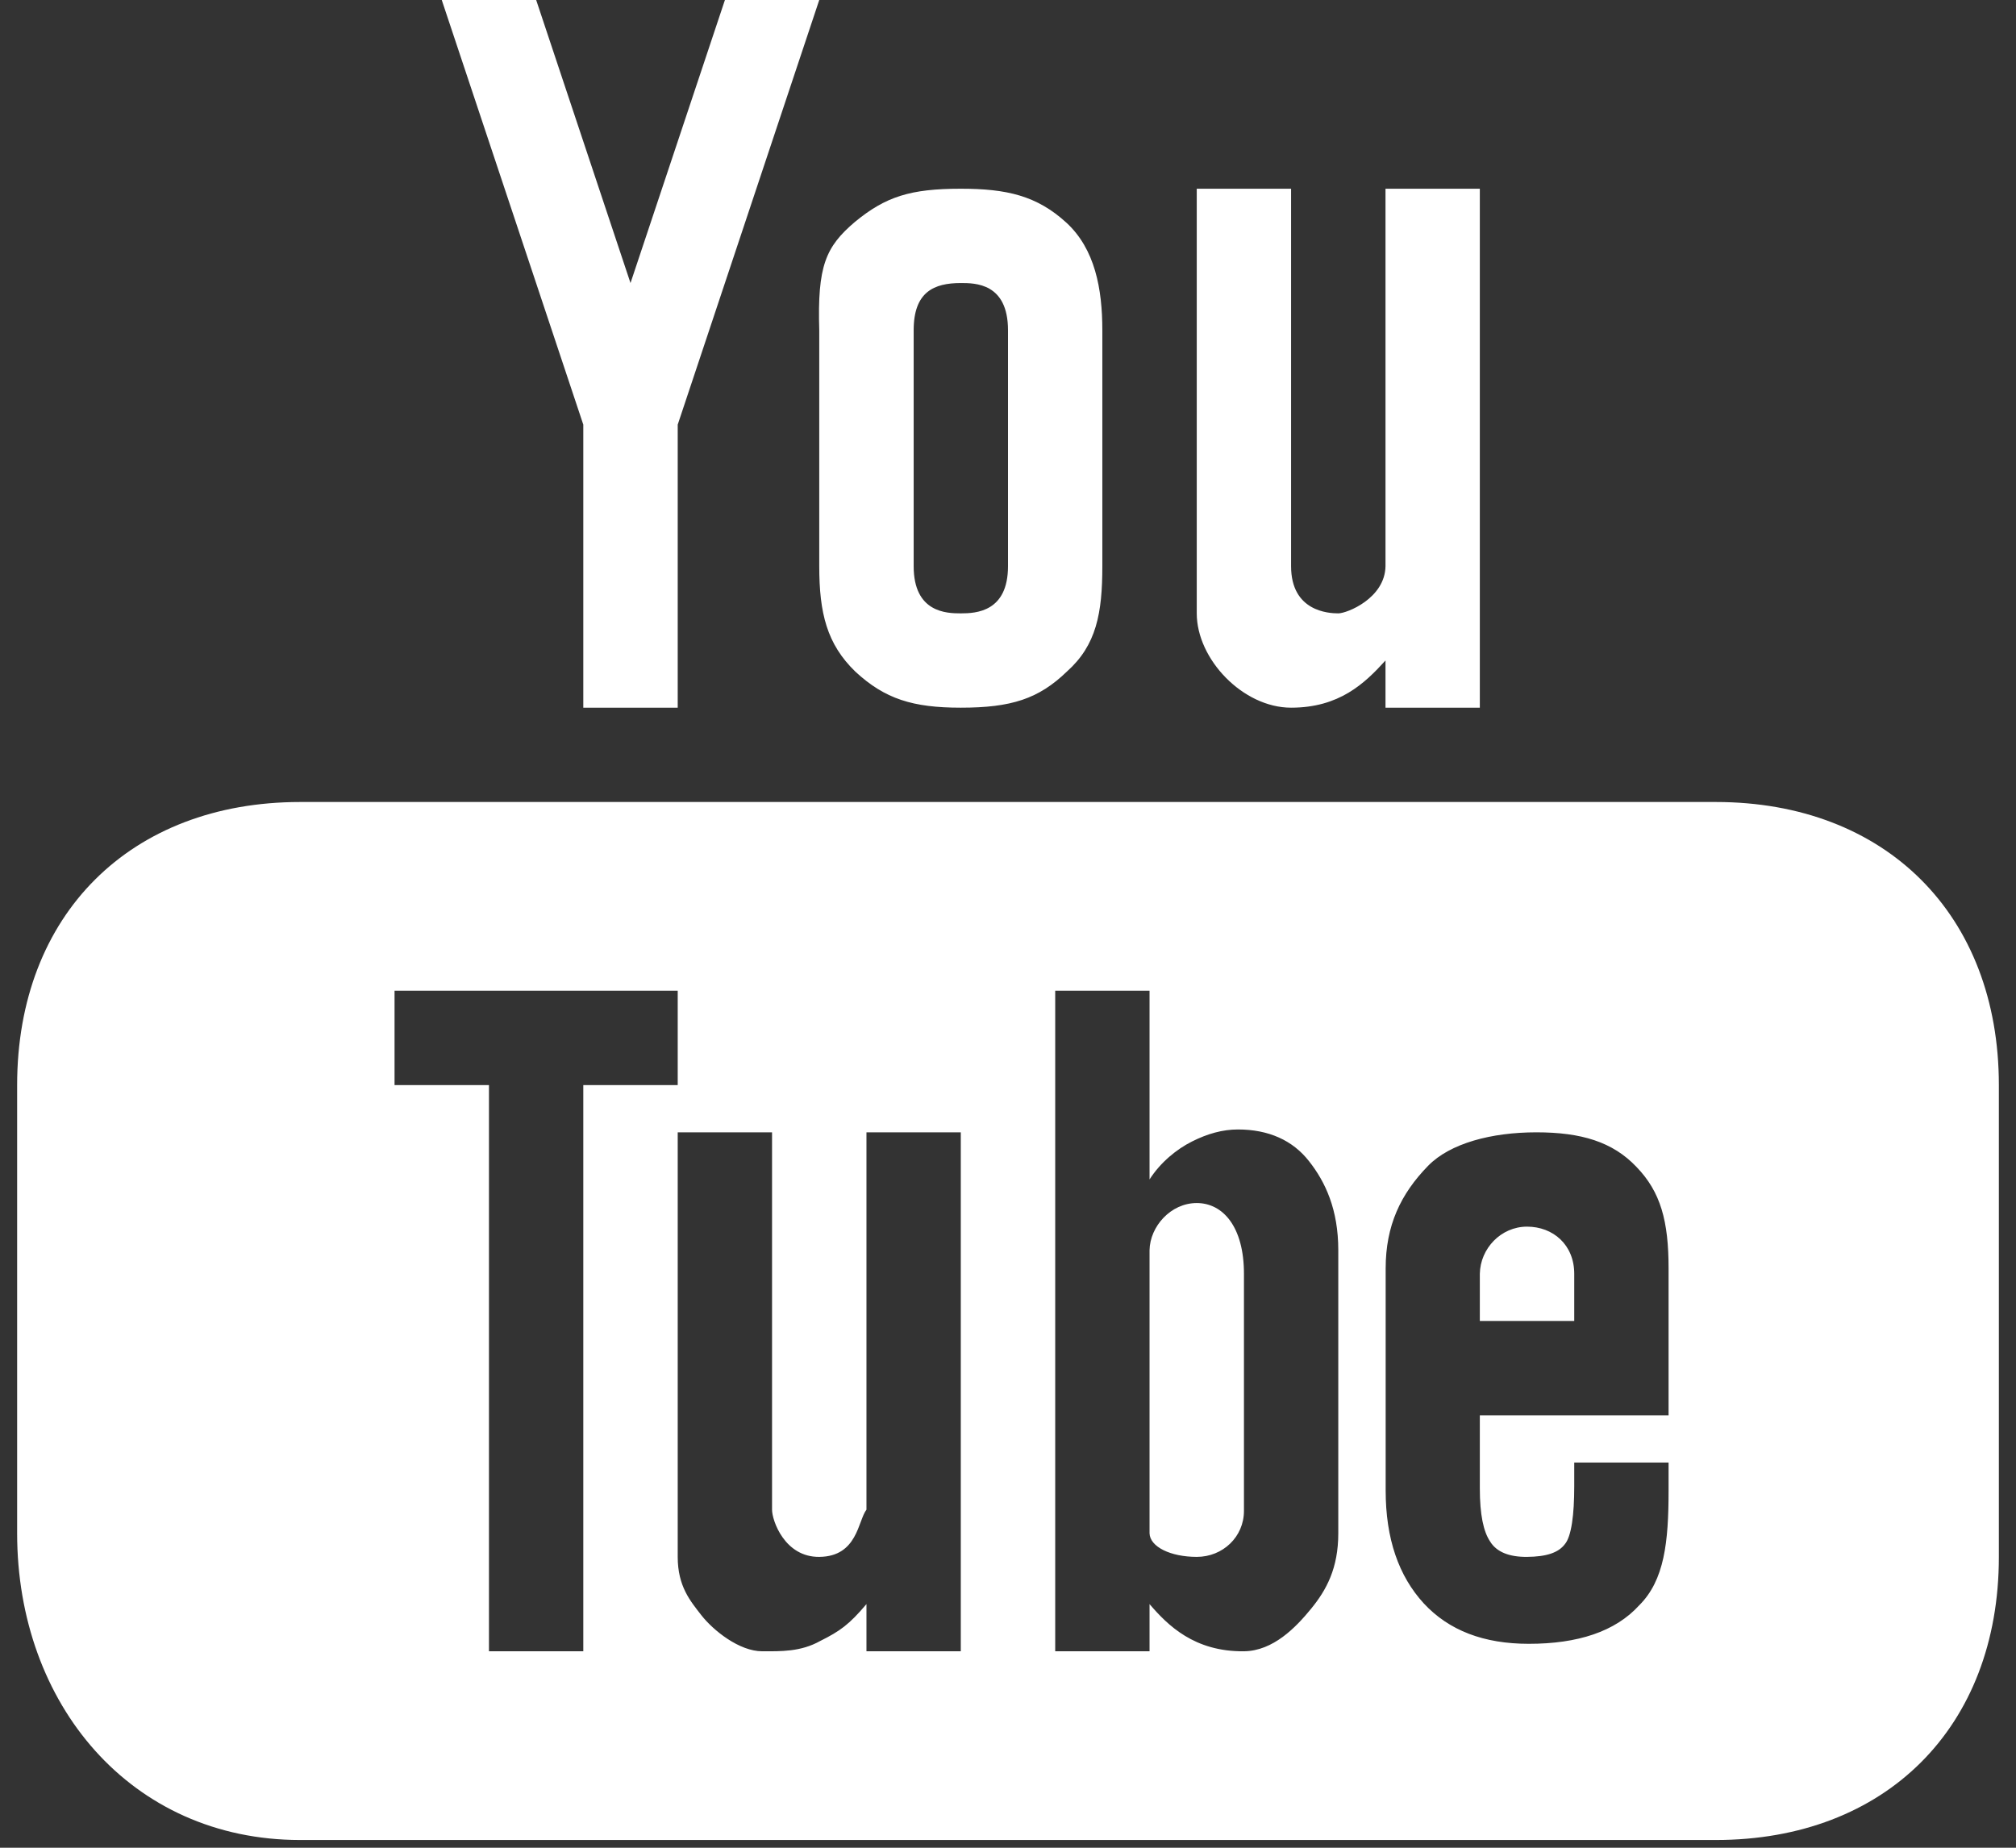 <?xml version="1.0" encoding="UTF-8" standalone="no"?>
<svg width="24px" height="22px" viewBox="0 0 24 22" version="1.1" xmlns="http://www.w3.org/2000/svg" xmlns:xlink="http://www.w3.org/1999/xlink">
    <rect x="0" y="0" width="24" height="22" fill="#333333" stroke="none"/>
    <!-- Generator: Sketch 41.1 (35376) - http://www.bohemiancoding.com/sketch -->
    <title>icone_black_youtube</title>
    <desc>Created with Sketch.</desc>
    <defs></defs>
    <g id="Page-1" stroke="none" stroke-width="1" fill="none" fill-rule="evenodd">
        <g id="Desktop-Rus_och-Search" transform="translate(-935, -7397)" fill="#FFFFFF">
            <path d="M940.259,7397 L941.944,7402.056 L941.944,7405.426 L943.068,7405.426 L943.068,7402.056 L944.753,7397 L943.63,7397 L942.506,7400.37 L941.383,7397 L940.259,7397 Z M946.438,7399.247 C945.838,7399.247 945.544,7399.341 945.179,7399.641 C944.828,7399.939 944.73,7400.167 944.753,7400.932 L944.753,7403.741 C944.753,7404.3 944.844,7404.669 945.183,7404.997 C945.534,7405.322 945.866,7405.426 946.438,7405.426 C947.037,7405.426 947.364,7405.322 947.701,7404.996 C948.053,7404.682 948.123,7404.301 948.123,7403.741 L948.123,7400.932 C948.123,7400.437 948.035,7399.966 947.697,7399.653 C947.344,7399.329 946.983,7399.247 946.438,7399.247 Z M949.247,7399.247 L949.247,7404.303 C949.247,7404.849 949.797,7405.426 950.37,7405.426 C950.943,7405.426 951.246,7405.138 951.494,7404.864 L951.494,7405.426 L952.617,7405.426 L952.617,7399.247 L951.494,7399.247 L951.494,7403.741 C951.488,7404.124 951.035,7404.303 950.932,7404.303 C950.815,7404.303 950.37,7404.279 950.37,7403.741 L950.37,7399.247 L949.247,7399.247 Z M946.438,7400.37 C946.607,7400.37 947,7400.369 947,7400.932 L947,7403.741 C947,7404.285 946.62,7404.303 946.438,7404.303 C946.27,7404.303 945.877,7404.295 945.877,7403.741 L945.877,7400.932 C945.877,7400.474 946.12,7400.37 946.438,7400.37 Z M938.574,7406.549 C936.556,7406.549 935.204,7407.887 935.204,7409.92 L935.204,7415.256 C935.204,7417.289 936.556,7418.908 938.574,7418.908 L955.426,7418.908 C957.444,7418.908 958.796,7417.569 958.796,7415.537 L958.796,7409.92 C958.796,7407.887 957.444,7406.549 955.426,7406.549 L938.574,7406.549 Z M939.697,7408.796 L943.068,7408.796 L943.068,7409.92 L941.944,7409.92 L941.944,7416.661 L940.821,7416.661 L940.821,7409.92 L939.697,7409.92 L939.697,7408.796 Z M947.562,7408.796 L948.685,7408.796 L948.685,7411.043 C948.814,7410.841 949.008,7410.682 949.191,7410.591 C949.373,7410.499 949.555,7410.448 949.737,7410.448 C950.102,7410.448 950.389,7410.577 950.583,7410.825 C950.779,7411.073 950.932,7411.401 950.932,7411.886 L950.932,7415.256 C950.932,7415.673 950.791,7415.931 950.608,7416.155 C950.428,7416.375 950.158,7416.657 949.809,7416.661 C949.218,7416.667 948.902,7416.352 948.685,7416.099 L948.685,7416.661 L947.562,7416.661 L947.562,7408.796 Z M943.068,7410.482 L944.191,7410.482 L944.191,7414.975 C944.191,7415.105 944.342,7415.541 944.753,7415.537 C945.21,7415.533 945.213,7415.106 945.315,7414.975 L945.315,7410.482 L946.438,7410.482 L946.438,7416.661 L945.315,7416.661 L945.315,7416.099 C945.107,7416.345 944.999,7416.421 944.765,7416.538 C944.531,7416.669 944.295,7416.661 944.074,7416.661 C943.802,7416.661 943.493,7416.415 943.349,7416.231 C943.218,7416.062 943.068,7415.888 943.068,7415.537 L943.068,7410.482 Z M953.29,7410.482 C953.824,7410.482 954.199,7410.595 954.482,7410.894 C954.771,7411.193 954.864,7411.541 954.864,7412.102 L954.864,7413.852 L952.617,7413.852 L952.617,7414.721 C952.617,7415.034 952.66,7415.235 952.739,7415.353 C952.817,7415.482 952.973,7415.539 953.179,7415.537 C953.407,7415.535 953.551,7415.489 953.629,7415.386 C953.708,7415.293 953.741,7415.033 953.741,7414.695 L953.741,7414.414 L954.864,7414.414 L954.864,7414.746 C954.864,7415.36 954.815,7415.815 954.514,7416.114 C954.229,7416.427 953.783,7416.572 953.2,7416.572 C952.666,7416.572 952.25,7416.415 951.949,7416.09 C951.651,7415.765 951.496,7415.321 951.496,7414.746 L951.496,7412.102 C951.496,7411.594 951.673,7411.217 952.001,7410.881 C952.263,7410.612 952.757,7410.482 953.29,7410.482 Z M949.247,7411.324 C948.937,7411.324 948.69,7411.603 948.685,7411.886 L948.685,7415.256 C948.69,7415.418 948.937,7415.537 949.247,7415.537 C949.557,7415.537 949.809,7415.299 949.809,7414.989 L949.809,7412.167 C949.809,7411.604 949.557,7411.324 949.247,7411.324 Z M953.179,7411.605 C952.869,7411.605 952.622,7411.865 952.617,7412.167 L952.617,7412.728 L953.741,7412.728 L953.741,7412.167 C953.741,7411.821 953.489,7411.605 953.179,7411.605 Z" id="icone_black_youtube"></path>
        </g>
    </g>
</svg>